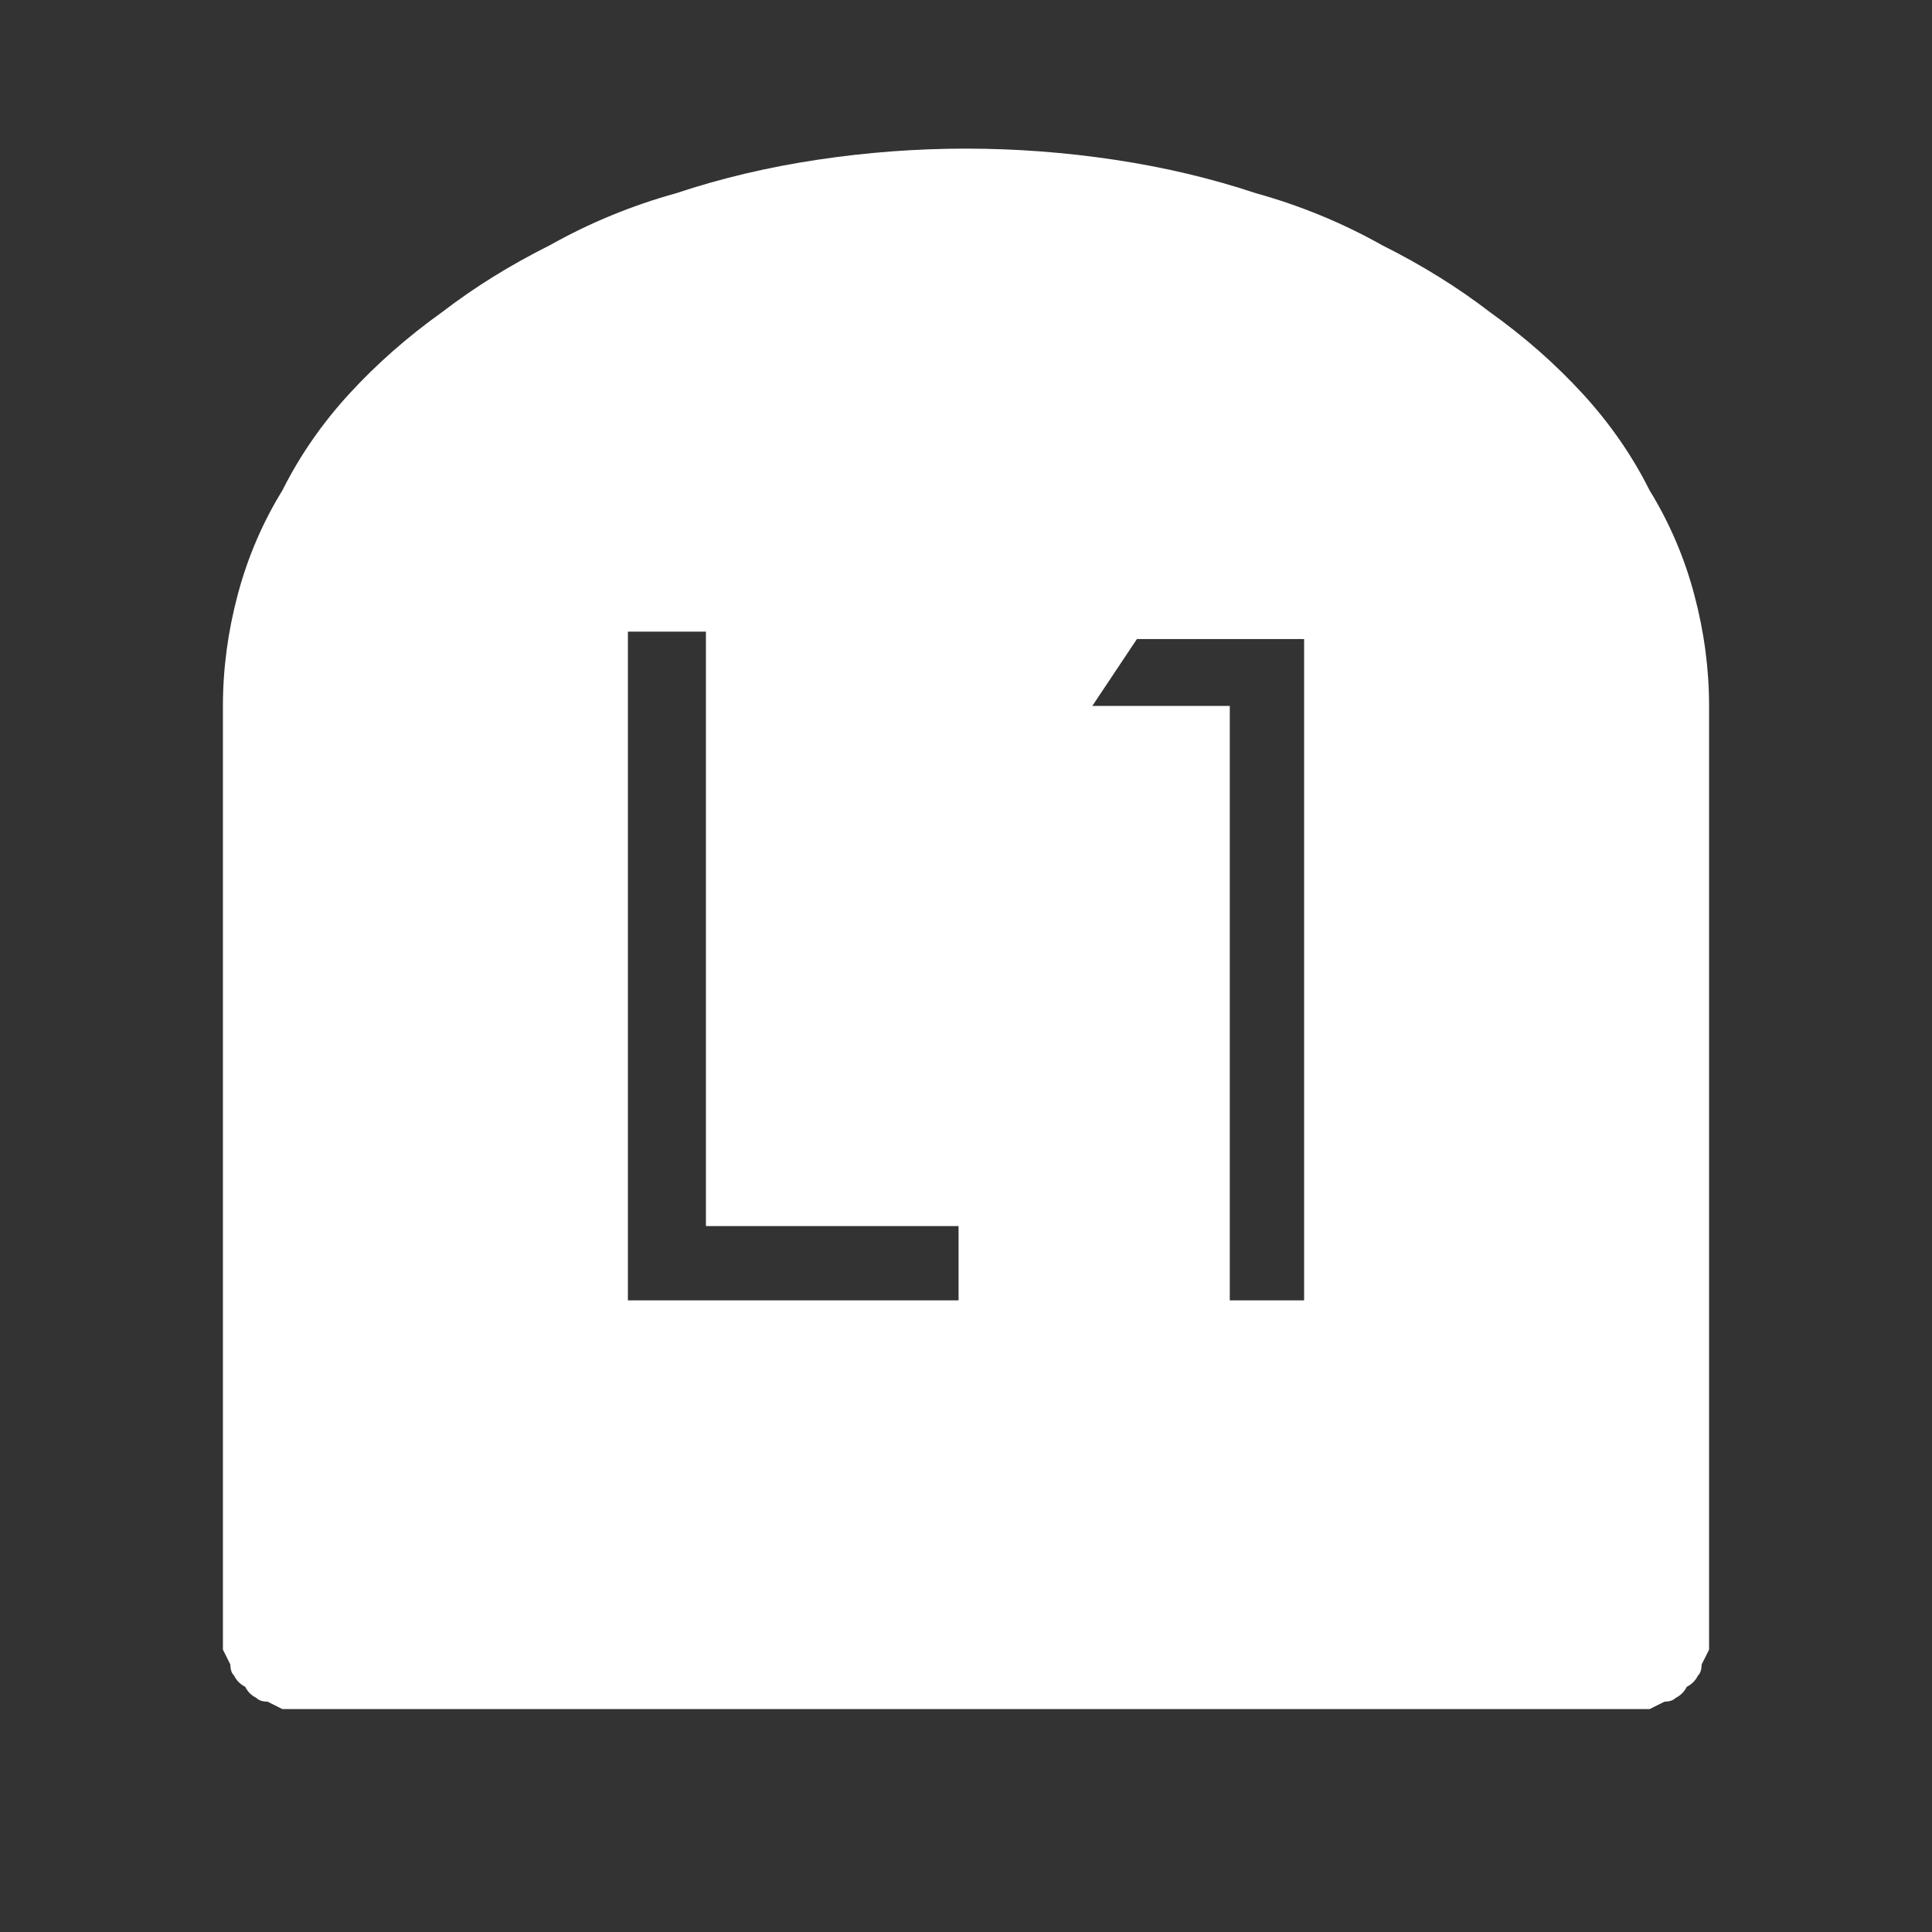 <?xml version="1.0" encoding="UTF-8" standalone="no"?>
<svg xmlns:ffdec="https://www.free-decompiler.com/flash" xmlns:xlink="http://www.w3.org/1999/xlink" ffdec:objectType="shape" height="26.0px" width="26.0px" xmlns="http://www.w3.org/2000/svg">
  <rect width="100%" height="100%" fill="#333333" stroke="none"/>
  <g transform="matrix(1.0, 0.0, 0.0, 1.0, 0.0, 0.0)">
    <path d="M13.0 2.0 Q12.0 2.0 11.0 2.15 10.0 2.3 9.1 2.6 8.2 2.85 7.4 3.3 6.6 3.7 5.95 4.2 5.25 4.7 4.7 5.3 4.15 5.9 3.8 6.6 3.4 7.25 3.2 8.0 3.0 8.75 3.0 9.5 L3.0 10.0 3.0 22.0 Q3.0 22.1 3.0 22.2 3.05 22.3 3.1 22.4 3.1 22.5 3.15 22.55 3.2 22.65 3.3 22.7 3.35 22.8 3.45 22.85 3.5 22.9 3.6 22.9 3.7 22.95 3.8 23.0 3.9 23.0 4.0 23.0 L22.0 23.0 Q22.1 23.0 22.2 23.0 22.3 22.95 22.4 22.9 22.5 22.9 22.55 22.85 22.65 22.8 22.7 22.7 22.8 22.65 22.85 22.55 22.9 22.5 22.9 22.4 22.95 22.3 23.0 22.2 23.0 22.1 23.0 22.0 L23.0 10.0 23.0 9.5 Q23.0 8.75 22.8 8.0 22.6 7.25 22.2 6.6 21.85 5.9 21.3 5.3 20.75 4.7 20.05 4.2 19.4 3.7 18.6 3.3 17.8 2.85 16.9 2.6 16.0 2.3 15.0 2.15 14.0 2.0 13.0 2.0 L13.0 2.0 M8.45 8.5 L9.5 8.5 9.5 16.5 12.9 16.5 12.9 17.5 8.45 17.5 8.45 8.5 8.45 8.5 M15.3 8.6 L17.55 8.6 17.55 17.5 16.55 17.5 16.55 9.5 14.7 9.5 15.3 8.6 15.3 8.6" fill="#ffffff" fill-rule="evenodd" stroke="none"/>
  </g>
</svg>
